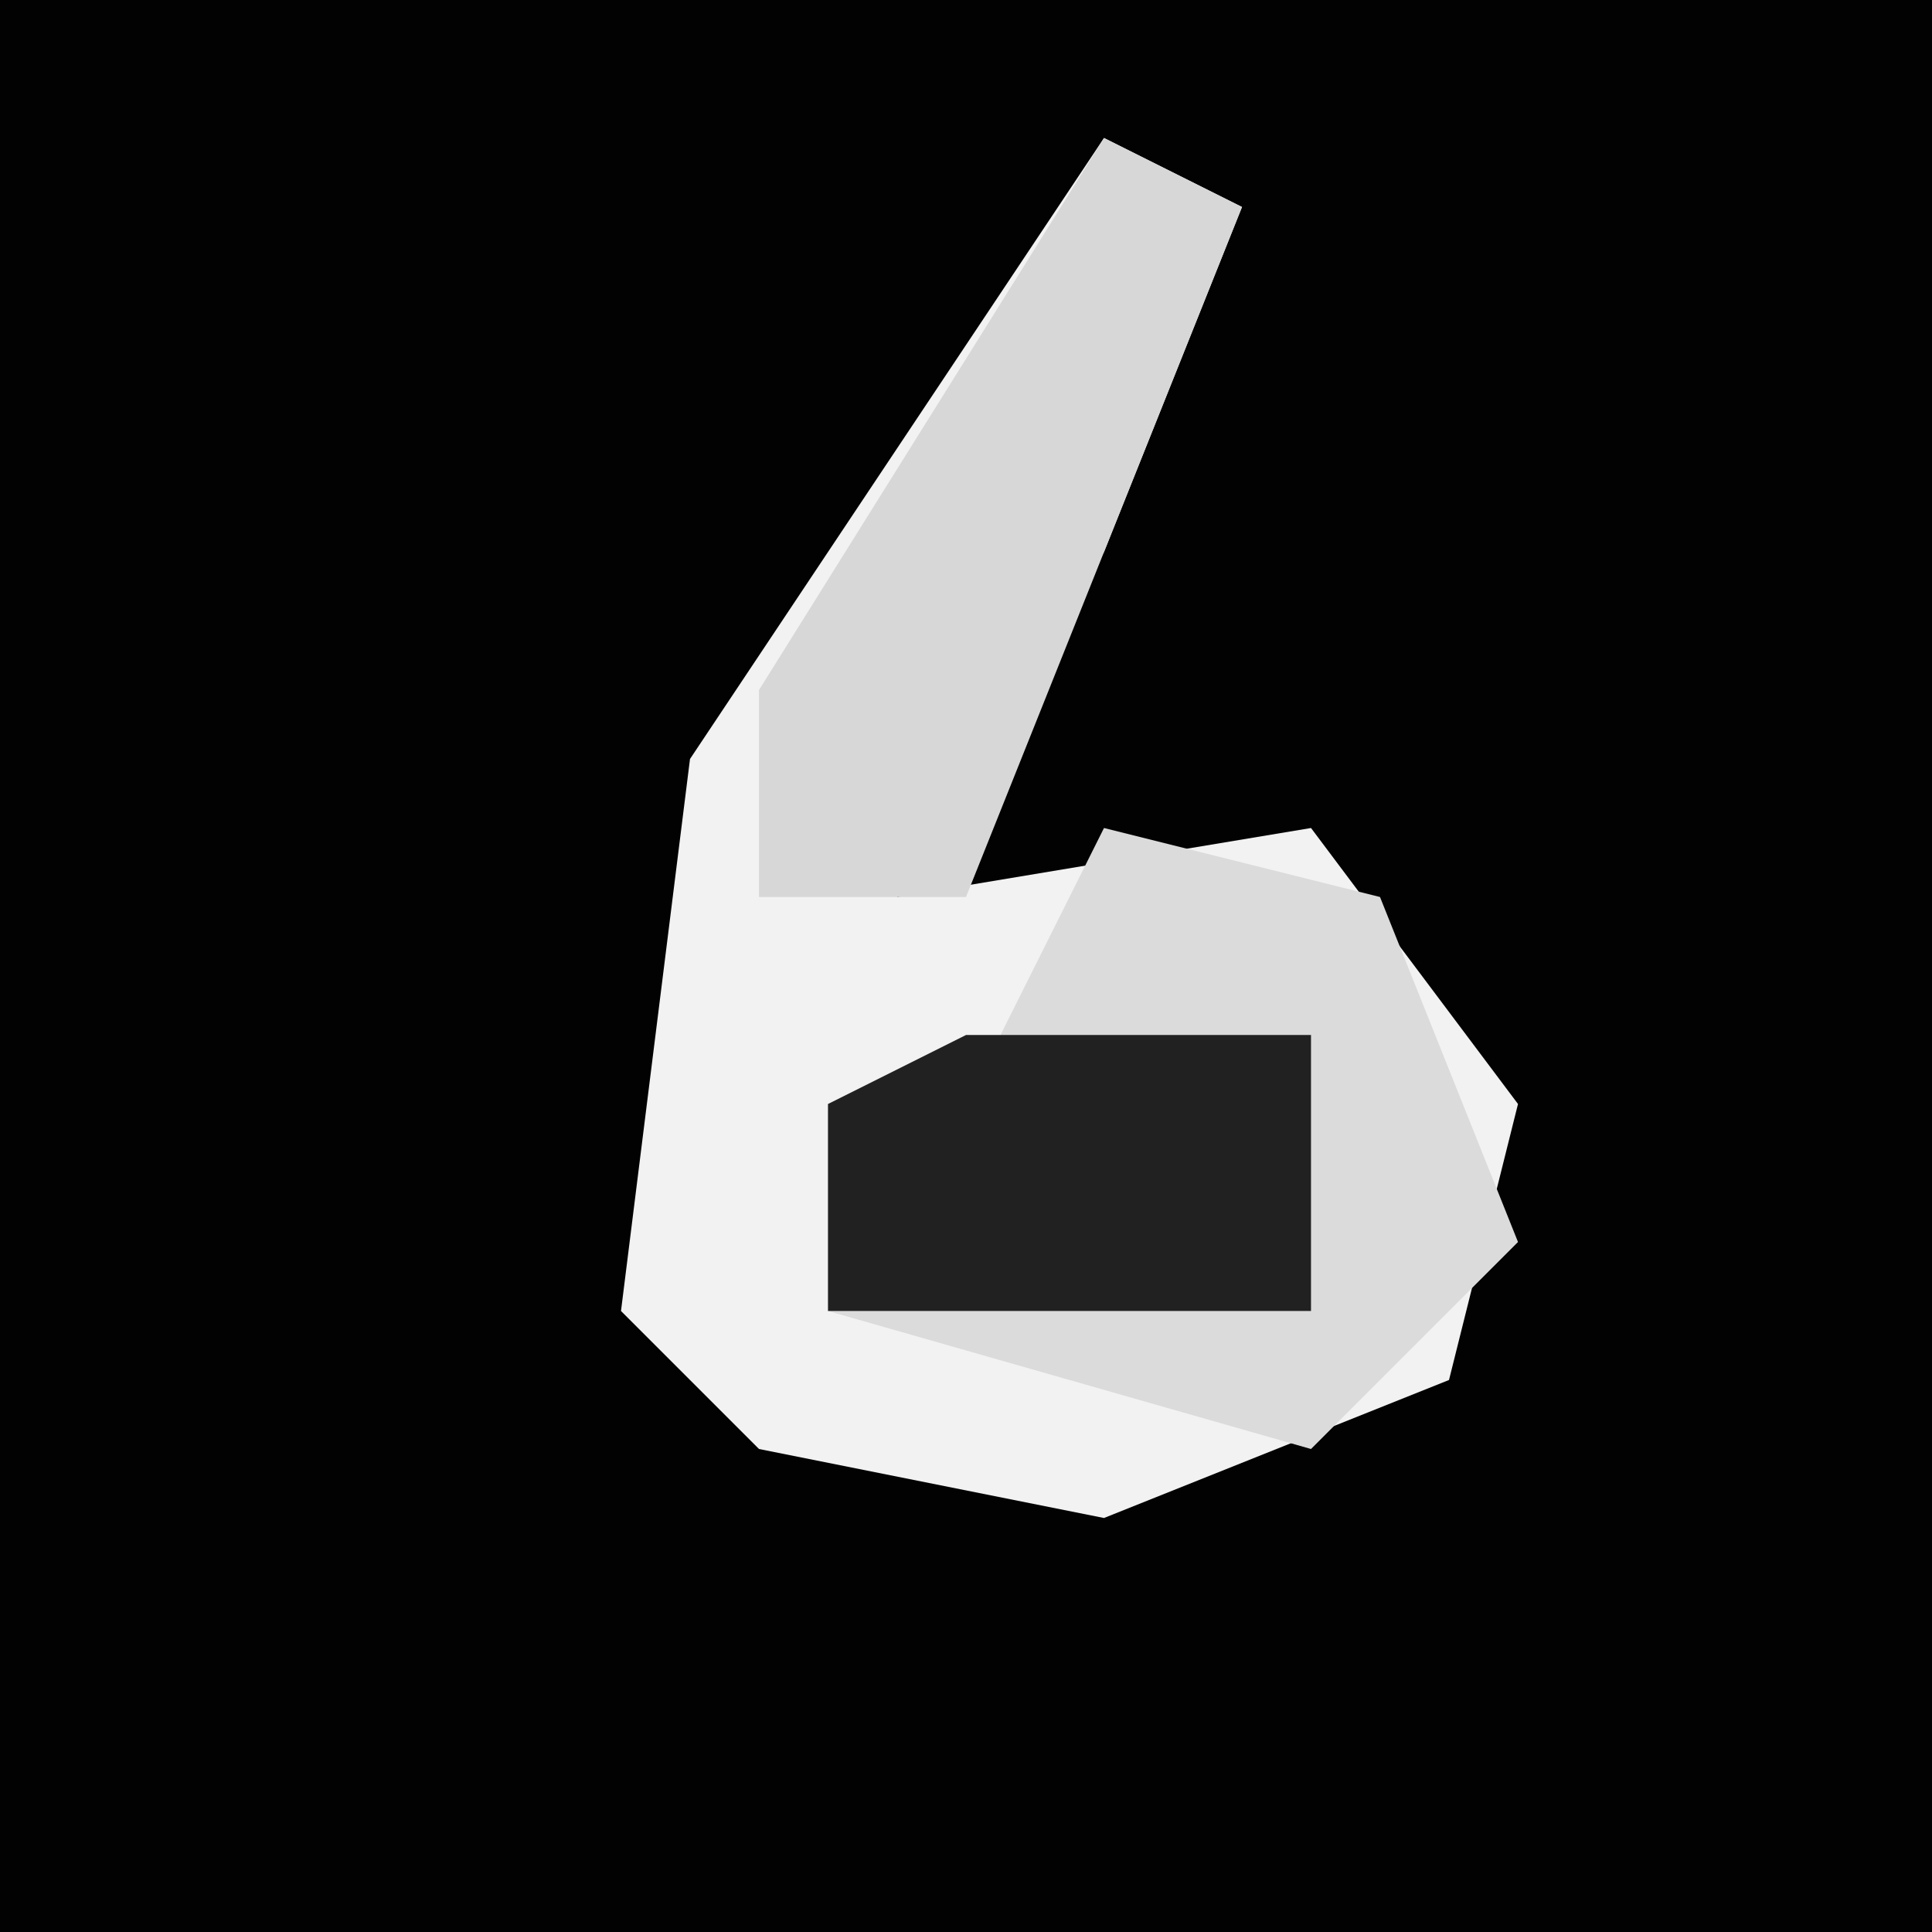 <?xml version="1.0" encoding="UTF-8"?>
<svg version="1.1" xmlns="http://www.w3.org/2000/svg" width="28" height="28">
<path d="M0,0 L28,0 L28,28 L0,28 Z " fill="#020202" transform="translate(0,0)"/>
<path d="M0,0 L2,1 L0,6 L-3,11 L3,10 L6,14 L5,18 L0,20 L-5,19 L-7,17 L-6,9 Z " fill="#F2F2F2" transform="translate(16,2)"/>
<path d="M0,0 L4,1 L6,6 L3,9 L-4,7 L-4,4 L-2,4 Z " fill="#DBDBDB" transform="translate(16,12)"/>
<path d="M0,0 L2,1 L0,6 L-2,11 L-5,11 L-5,8 Z " fill="#D7D7D7" transform="translate(16,2)"/>
<path d="M0,0 L5,0 L5,4 L-2,4 L-2,1 Z " fill="#212121" transform="translate(14,15)"/>
</svg>
